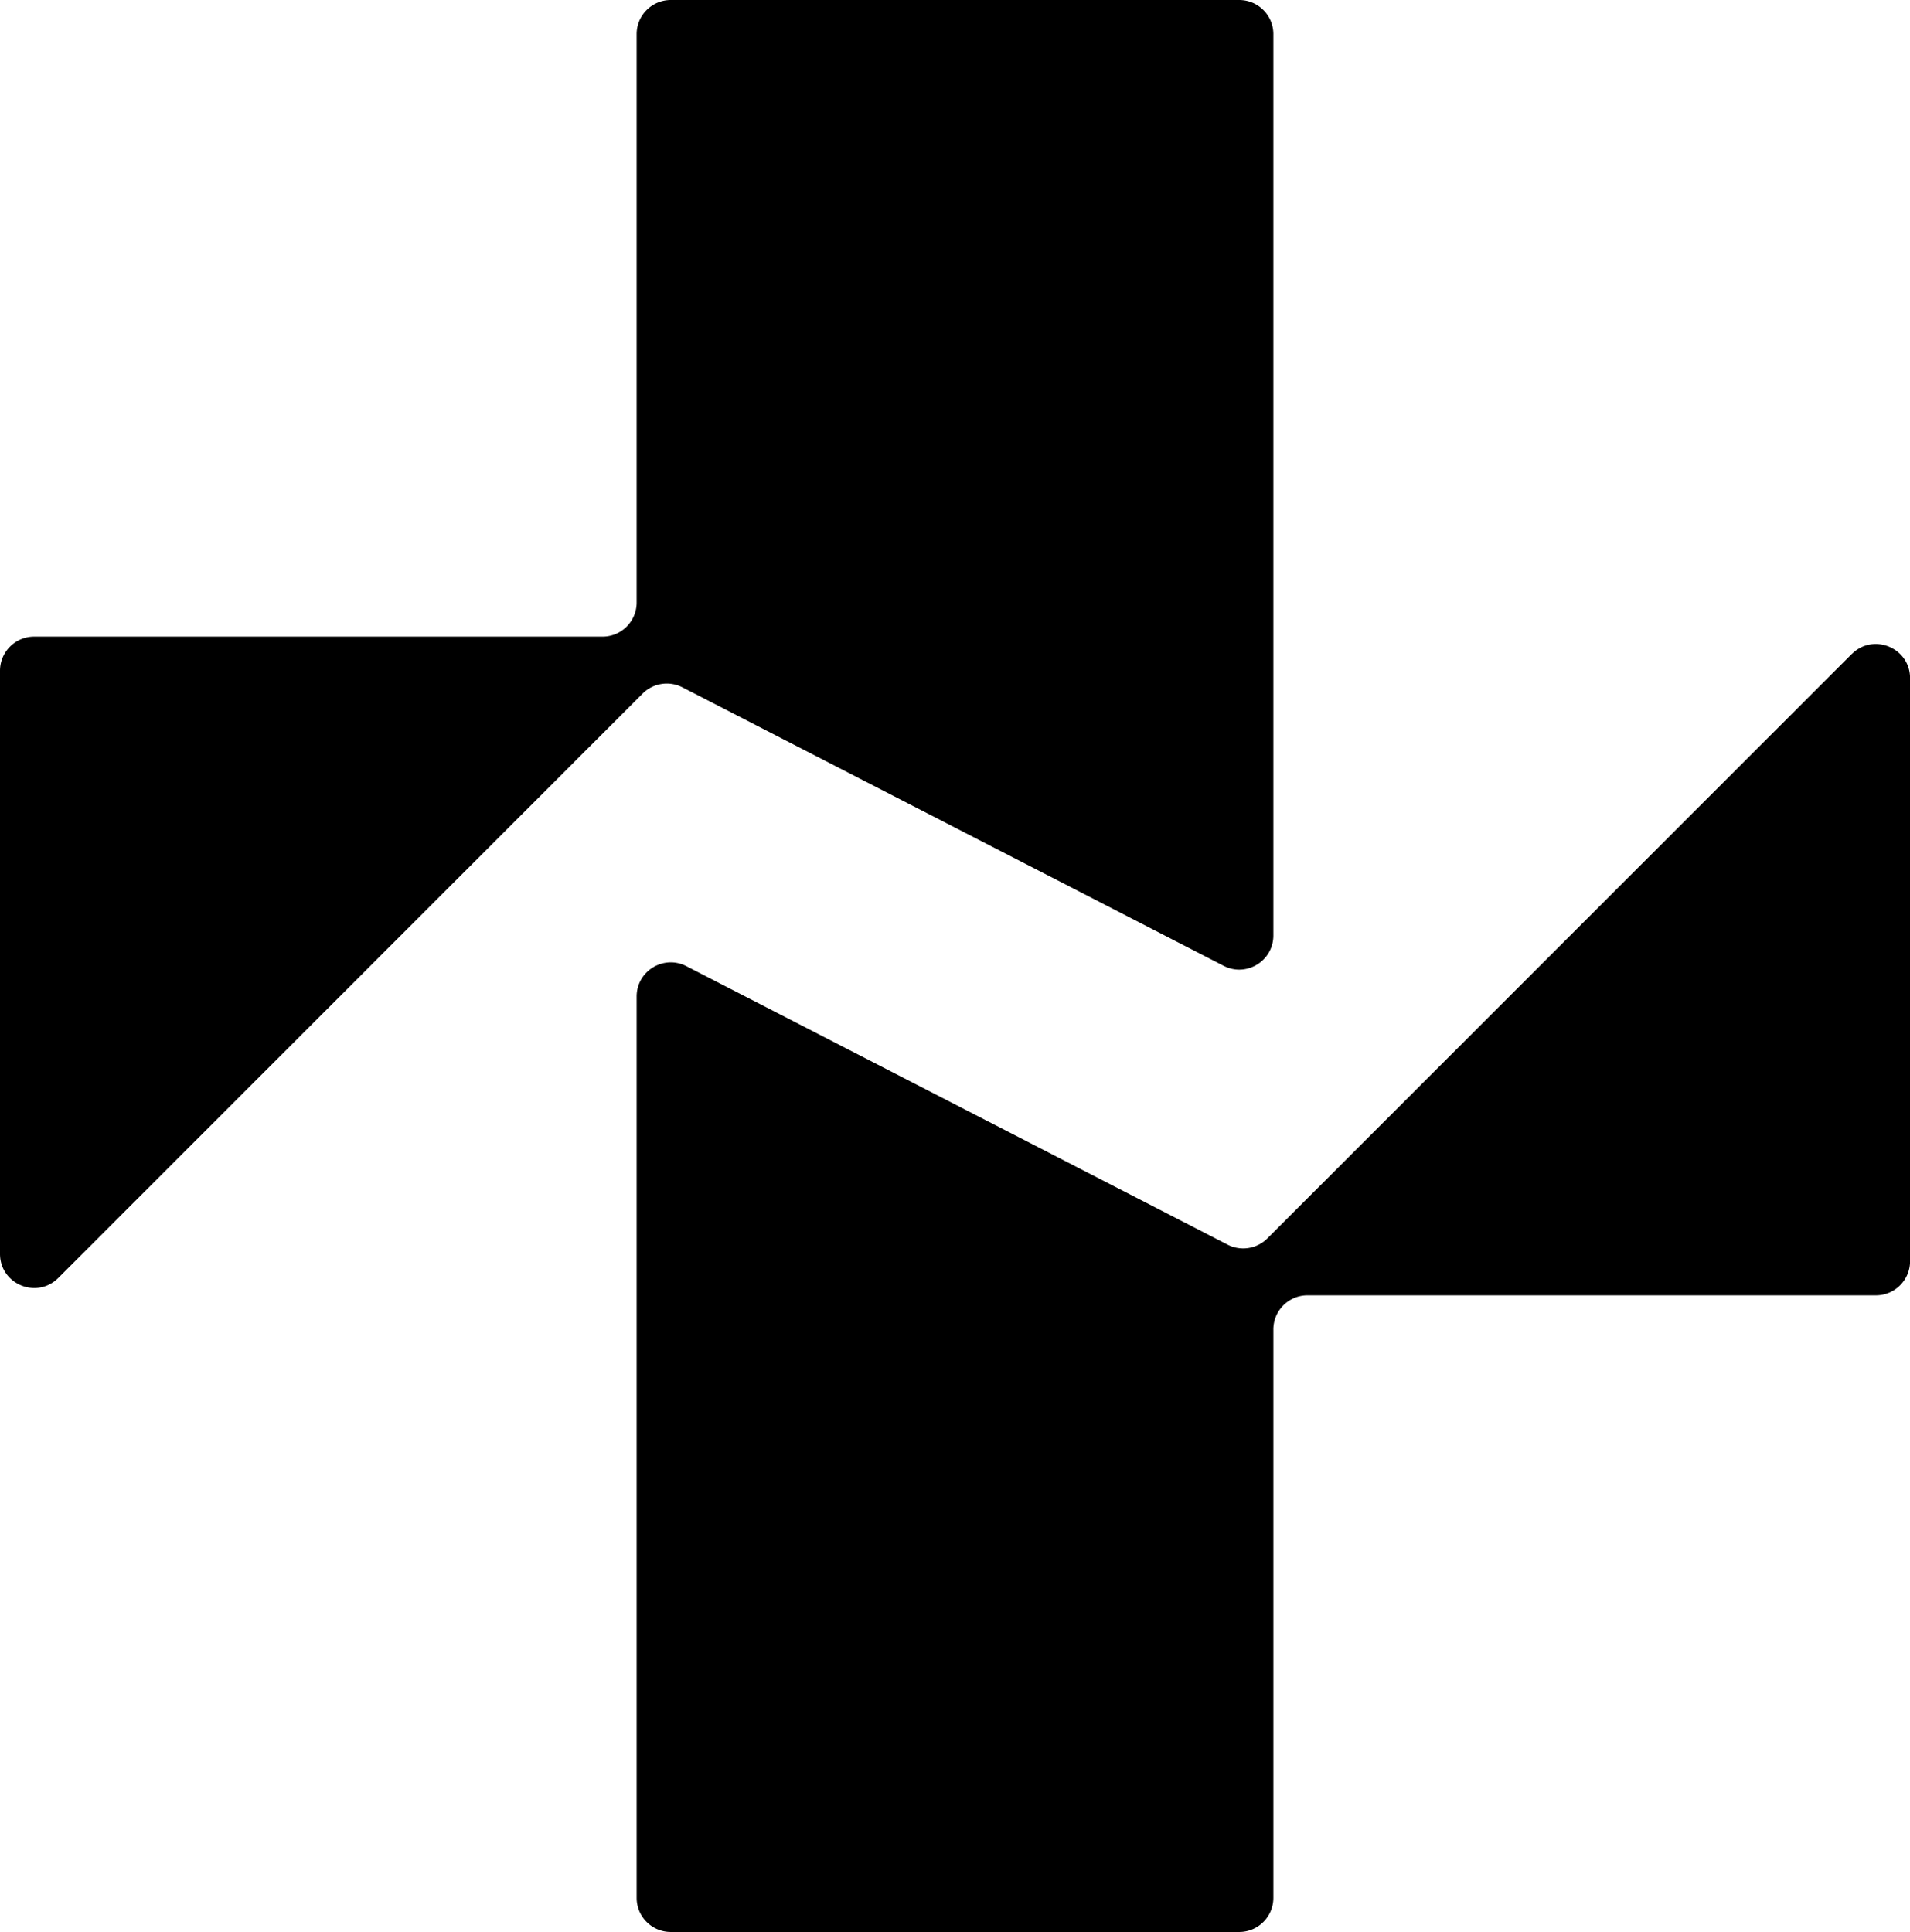 <svg data-name="Layer 1" xmlns="http://www.w3.org/2000/svg" viewBox="0 0 584 590.77"><path d="m208.66 210.18 165.47 85.15c6.95 3.57 15.21-1.47 15.21-9.28V10.44C389.34 4.68 384.67 0 378.9 0H205.1c-5.76 0-10.44 4.67-10.44 10.44v173.79c0 5.76-4.67 10.44-10.44 10.44H10.44C4.68 194.67 0 199.34 0 205.11V383.4c0 9.3 11.24 13.95 17.82 7.38l178.68-178.7a10.42 10.42 0 0 1 12.15-1.9Z"></path><path d="M566.18 200 387.49 378.69a10.42 10.42 0 0 1-12.15 1.9l-165.47-85.15c-6.95-3.57-15.21 1.47-15.21 9.28v275.61c0 5.76 4.67 10.44 10.44 10.44h173.8c5.76 0 10.44-4.67 10.44-10.44v-173.8c0-5.76 4.67-10.44 10.44-10.44h173.8c5.76 0 10.44-4.67 10.44-10.44V207.38c0-9.3-11.24-13.95-17.82-7.38Z"></path></svg>